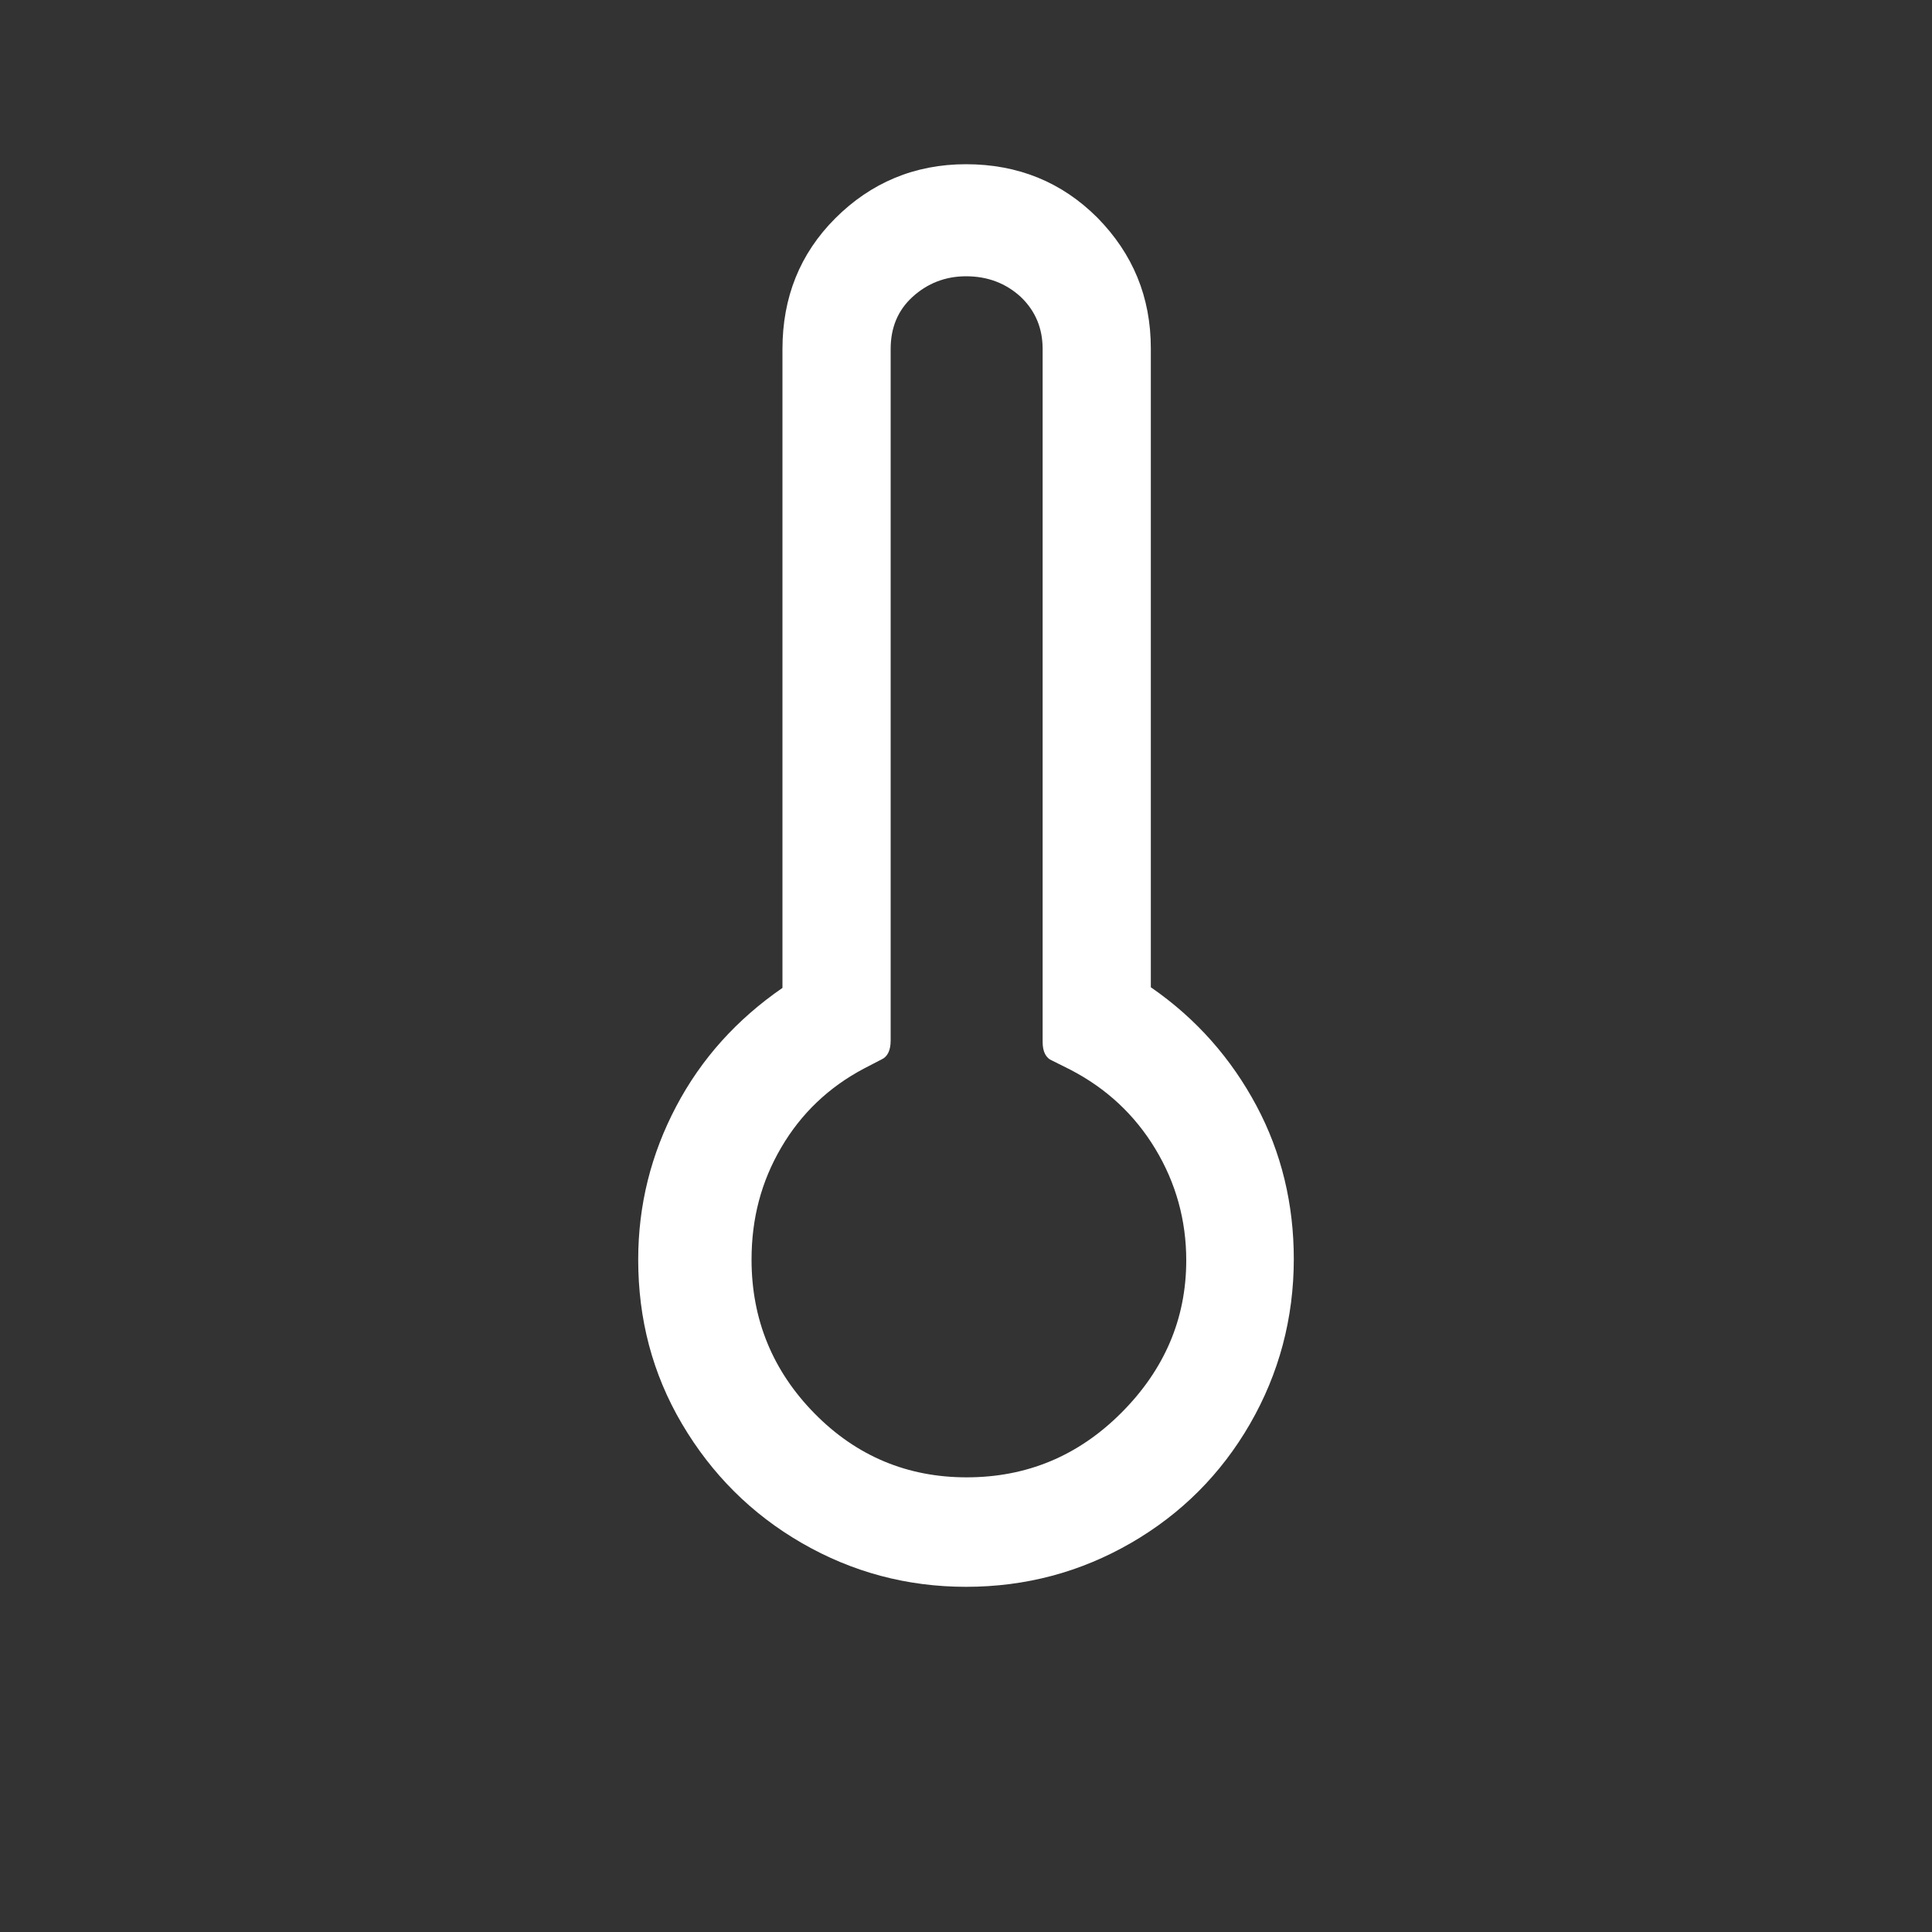 <?xml version="1.0" encoding="utf-8"?>
<!-- Generator: Adobe Illustrator 22.0.1, SVG Export Plug-In . SVG Version: 6.00 Build 0)  -->
<svg version="1.1" id="Layer_1" xmlns="http://www.w3.org/2000/svg" xmlns:xlink="http://www.w3.org/1999/xlink" x="0px" y="0px"
	 viewBox="0 0 30 30" fill="#fff" style="enableBackground:new 0 0 30 30;" xml:space="preserve">
<rect x="0" y="0" width="30" height="30" fill="#333333" stroke="none"/>
<path d="M9.91,19.56c0-0.85,0.2-1.64,0.59-2.38s0.94-1.35,1.65-1.84V5.42c0-0.8,0.27-1.48,0.82-2.03S14.2,2.55,15,2.55
	c0.81,0,1.49,0.28,2.04,0.83c0.55,0.56,0.83,1.23,0.83,2.03v9.92c0.71,0.49,1.25,1.11,1.64,1.84s0.58,1.53,0.58,2.38
	c0,0.92-0.23,1.78-0.68,2.56s-1.07,1.4-1.85,1.85s-1.63,0.68-2.56,0.68c-0.92,0-1.77-0.23-2.55-0.68s-1.4-1.07-1.86-1.85
	S9.91,20.48,9.91,19.56z M11.67,19.56c0,0.93,0.33,1.73,0.98,2.39c0.65,0.66,1.44,0.99,2.36,0.99c0.93,0,1.73-0.33,2.4-1
	s1.01-1.46,1.01-2.37c0-0.62-0.16-1.2-0.48-1.73c-0.32-0.53-0.76-0.94-1.32-1.23l-0.28-0.14c-0.1-0.04-0.15-0.14-0.15-0.29V5.42
	c0-0.32-0.11-0.59-0.34-0.81C15.62,4.4,15.34,4.29,15,4.29c-0.32,0-0.6,0.11-0.83,0.32c-0.23,0.21-0.34,0.48-0.34,0.81v10.74
	c0,0.15-0.05,0.25-0.14,0.29l-0.27,0.14c-0.55,0.29-0.98,0.7-1.29,1.23C11.82,18.35,11.67,18.92,11.67,19.56z"/>
</svg>
